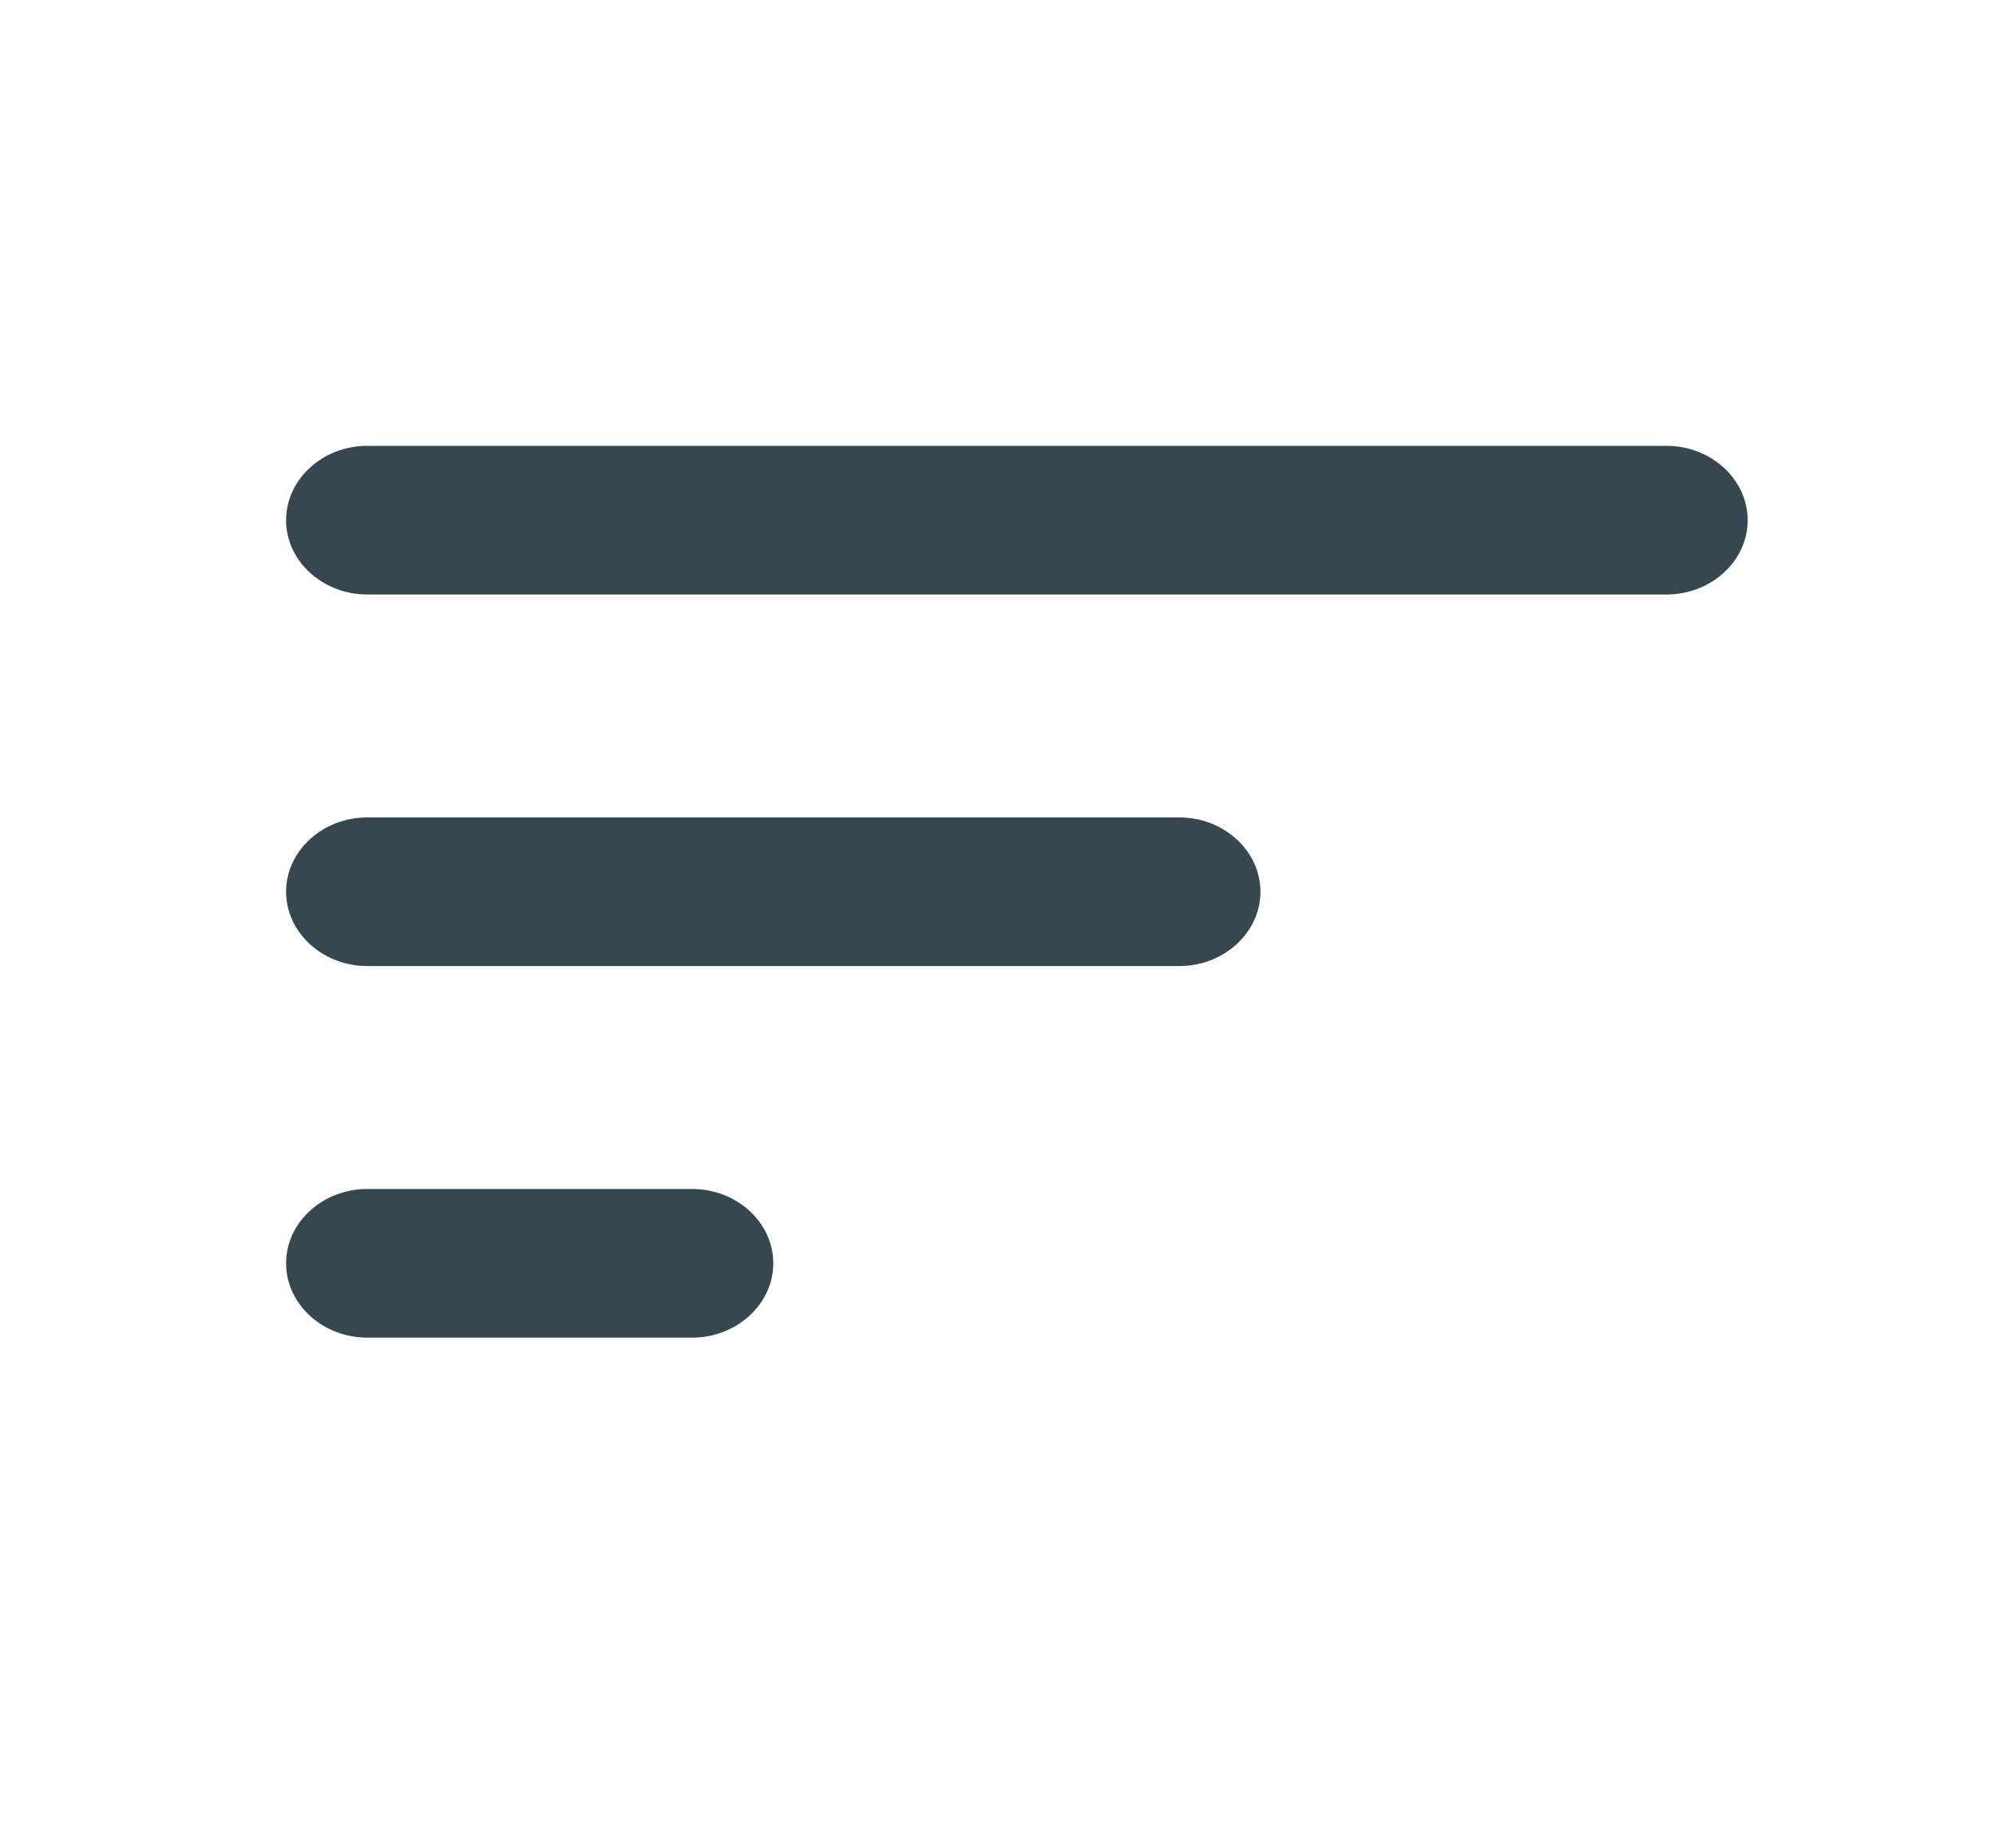 <svg width="27" height="25" viewBox="0 0 27 25" fill="none" xmlns="http://www.w3.org/2000/svg">
<path fill-rule="evenodd" clip-rule="evenodd" d="M3.87 7.038C3.87 7.591 4.364 8.043 4.968 8.043H22.543C23.147 8.043 23.641 7.591 23.641 7.038C23.641 6.485 23.147 6.032 22.543 6.032H4.968C4.364 6.032 3.87 6.485 3.87 7.038ZM4.968 18.097H9.362C9.966 18.097 10.46 17.644 10.46 17.091C10.46 16.538 9.966 16.086 9.362 16.086H4.968C4.364 16.086 3.87 16.538 3.87 17.091C3.87 17.644 4.364 18.097 4.968 18.097ZM15.952 13.07H4.968C4.364 13.07 3.87 12.617 3.87 12.065C3.87 11.512 4.364 11.059 4.968 11.059H15.952C16.556 11.059 17.05 11.512 17.05 12.065C17.05 12.617 16.556 13.07 15.952 13.07Z" fill="#37474F"/>
<mask id="mask0_1_214" style="mask-type:luminance" maskUnits="userSpaceOnUse" x="3" y="6" width="21" height="13">
<path fill-rule="evenodd" clip-rule="evenodd" d="M3.87 7.038C3.87 7.591 4.364 8.043 4.968 8.043H22.543C23.147 8.043 23.641 7.591 23.641 7.038C23.641 6.485 23.147 6.032 22.543 6.032H4.968C4.364 6.032 3.87 6.485 3.87 7.038ZM4.968 18.097H9.362C9.966 18.097 10.46 17.644 10.46 17.091C10.46 16.538 9.966 16.086 9.362 16.086H4.968C4.364 16.086 3.87 16.538 3.87 17.091C3.87 17.644 4.364 18.097 4.968 18.097ZM15.952 13.07H4.968C4.364 13.07 3.87 12.617 3.87 12.065C3.87 11.512 4.364 11.059 4.968 11.059H15.952C16.556 11.059 17.05 11.512 17.05 12.065C17.05 12.617 16.556 13.07 15.952 13.07Z" fill="white"/>
</mask>
<g mask="url(#mask0_1_214)">
</g>
</svg>
